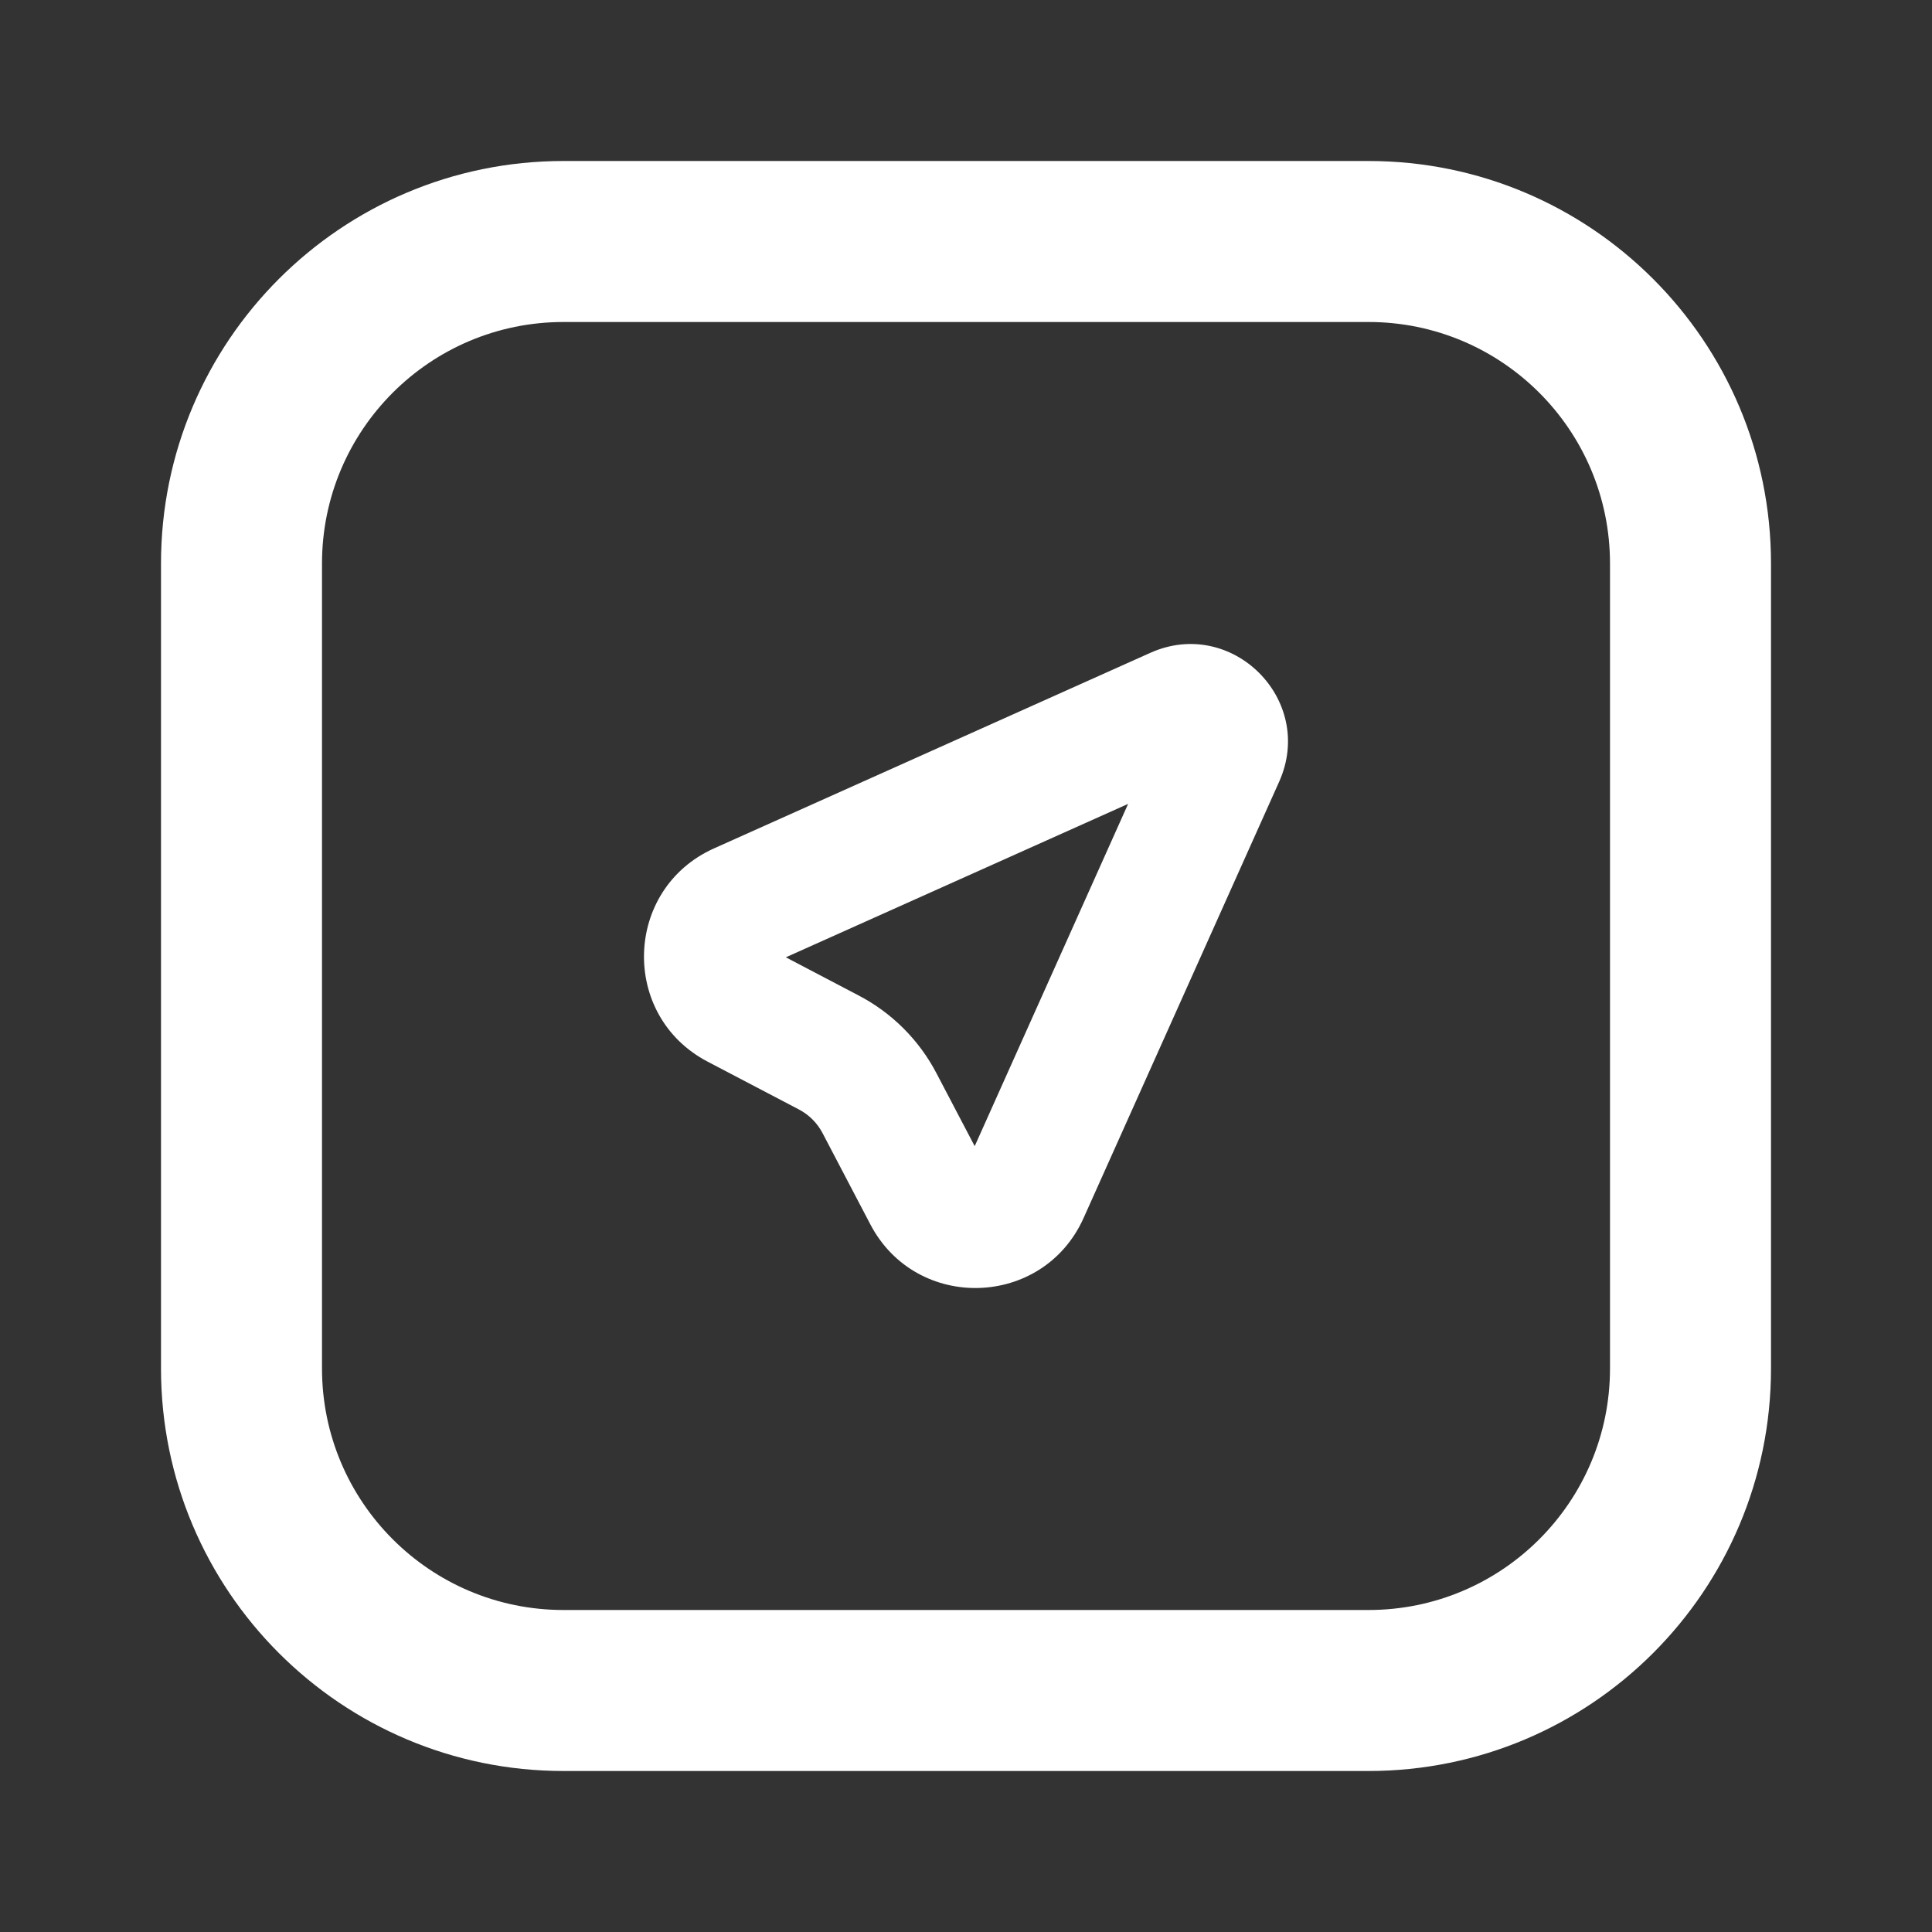 <svg width="24" height="24" viewBox="0 0 24 24" fill="none" xmlns="http://www.w3.org/2000/svg">
<rect x="0" y="0" width="24" height="24" fill="#333333" stroke="none"/>
<path fill-rule="evenodd" clip-rule="evenodd" d="M2 7C2 4.239 4.239 2 7 2H17C19.761 2 22 4.239 22 7V17C22 19.761 19.761 22 17 22H7C4.239 22 2 19.761 2 17V7ZM7 4C5.343 4 4 5.343 4 7V17C4 18.657 5.343 20 7 20H17C18.657 20 20 18.657 20 17V7C20 5.343 18.657 4 17 4H7Z" fill="white"/>
<path fill-rule="evenodd" clip-rule="evenodd" d="M14.289 8.11C15.305 7.655 16.345 8.695 15.89 9.711L13.461 15.13C12.958 16.252 11.383 16.3 10.812 15.21L10.218 14.076C10.152 13.95 10.05 13.848 9.924 13.782L8.79 13.188C7.7 12.617 7.748 11.042 8.87 10.539L14.289 8.11ZM14.014 9.986L9.762 11.892L10.666 12.366C11.08 12.582 11.418 12.92 11.634 13.334L12.108 14.238L14.014 9.986Z" fill="white"/>
</svg>
